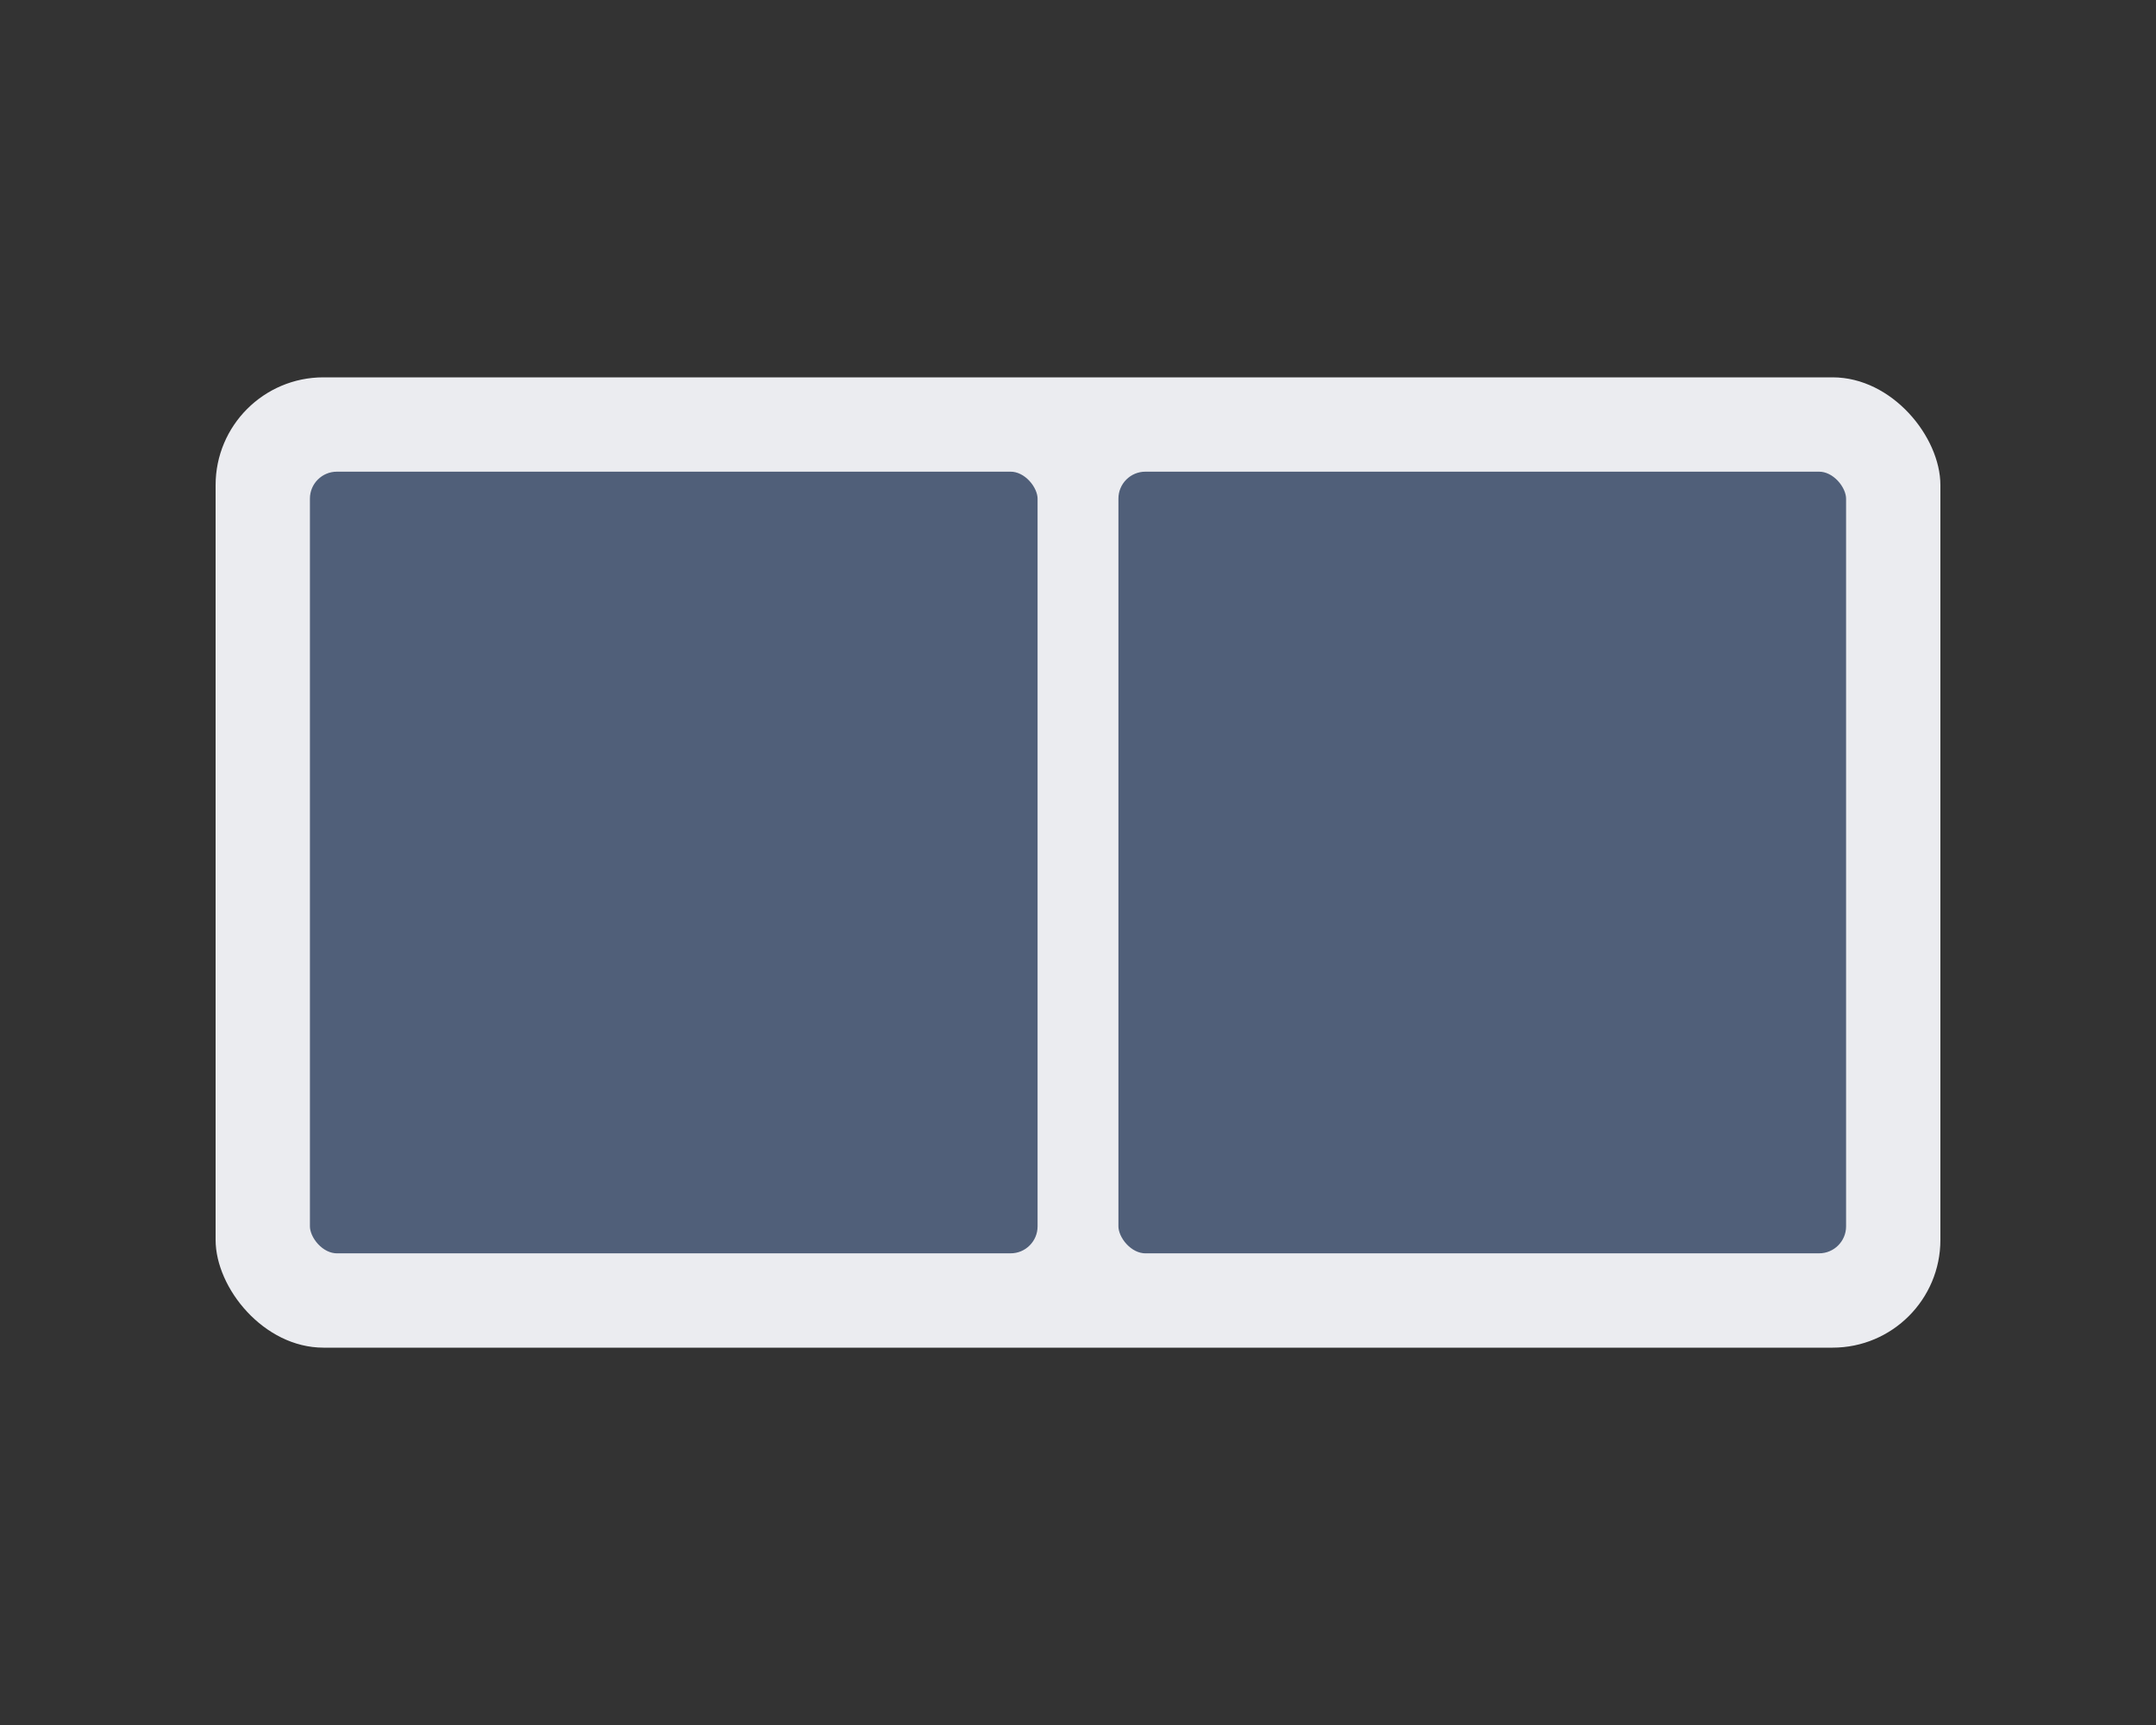 <svg viewBox="-8 -14 80 64" fill="none" xmlns="http://www.w3.org/2000/svg">
    <rect x="-8" y="-14" width="80" height="64" fill="#333333" stroke="none"/>
    <rect width="64" height="36" rx="4" fill="#EBECF0"></rect>
    <rect x="33" y="3" width="28" height="30" rx="1.5" fill="#505F79"></rect>
    <rect x="33" y="3" width="28" height="30" rx="1.5" stroke="#EBECF0"></rect>
    <rect x="3" y="3" width="28" height="30" rx="1.5" fill="#505F79"></rect>
    <rect x="3" y="3" width="28" height="30" rx="1.5" stroke="#EBECF0"></rect>
</svg>
